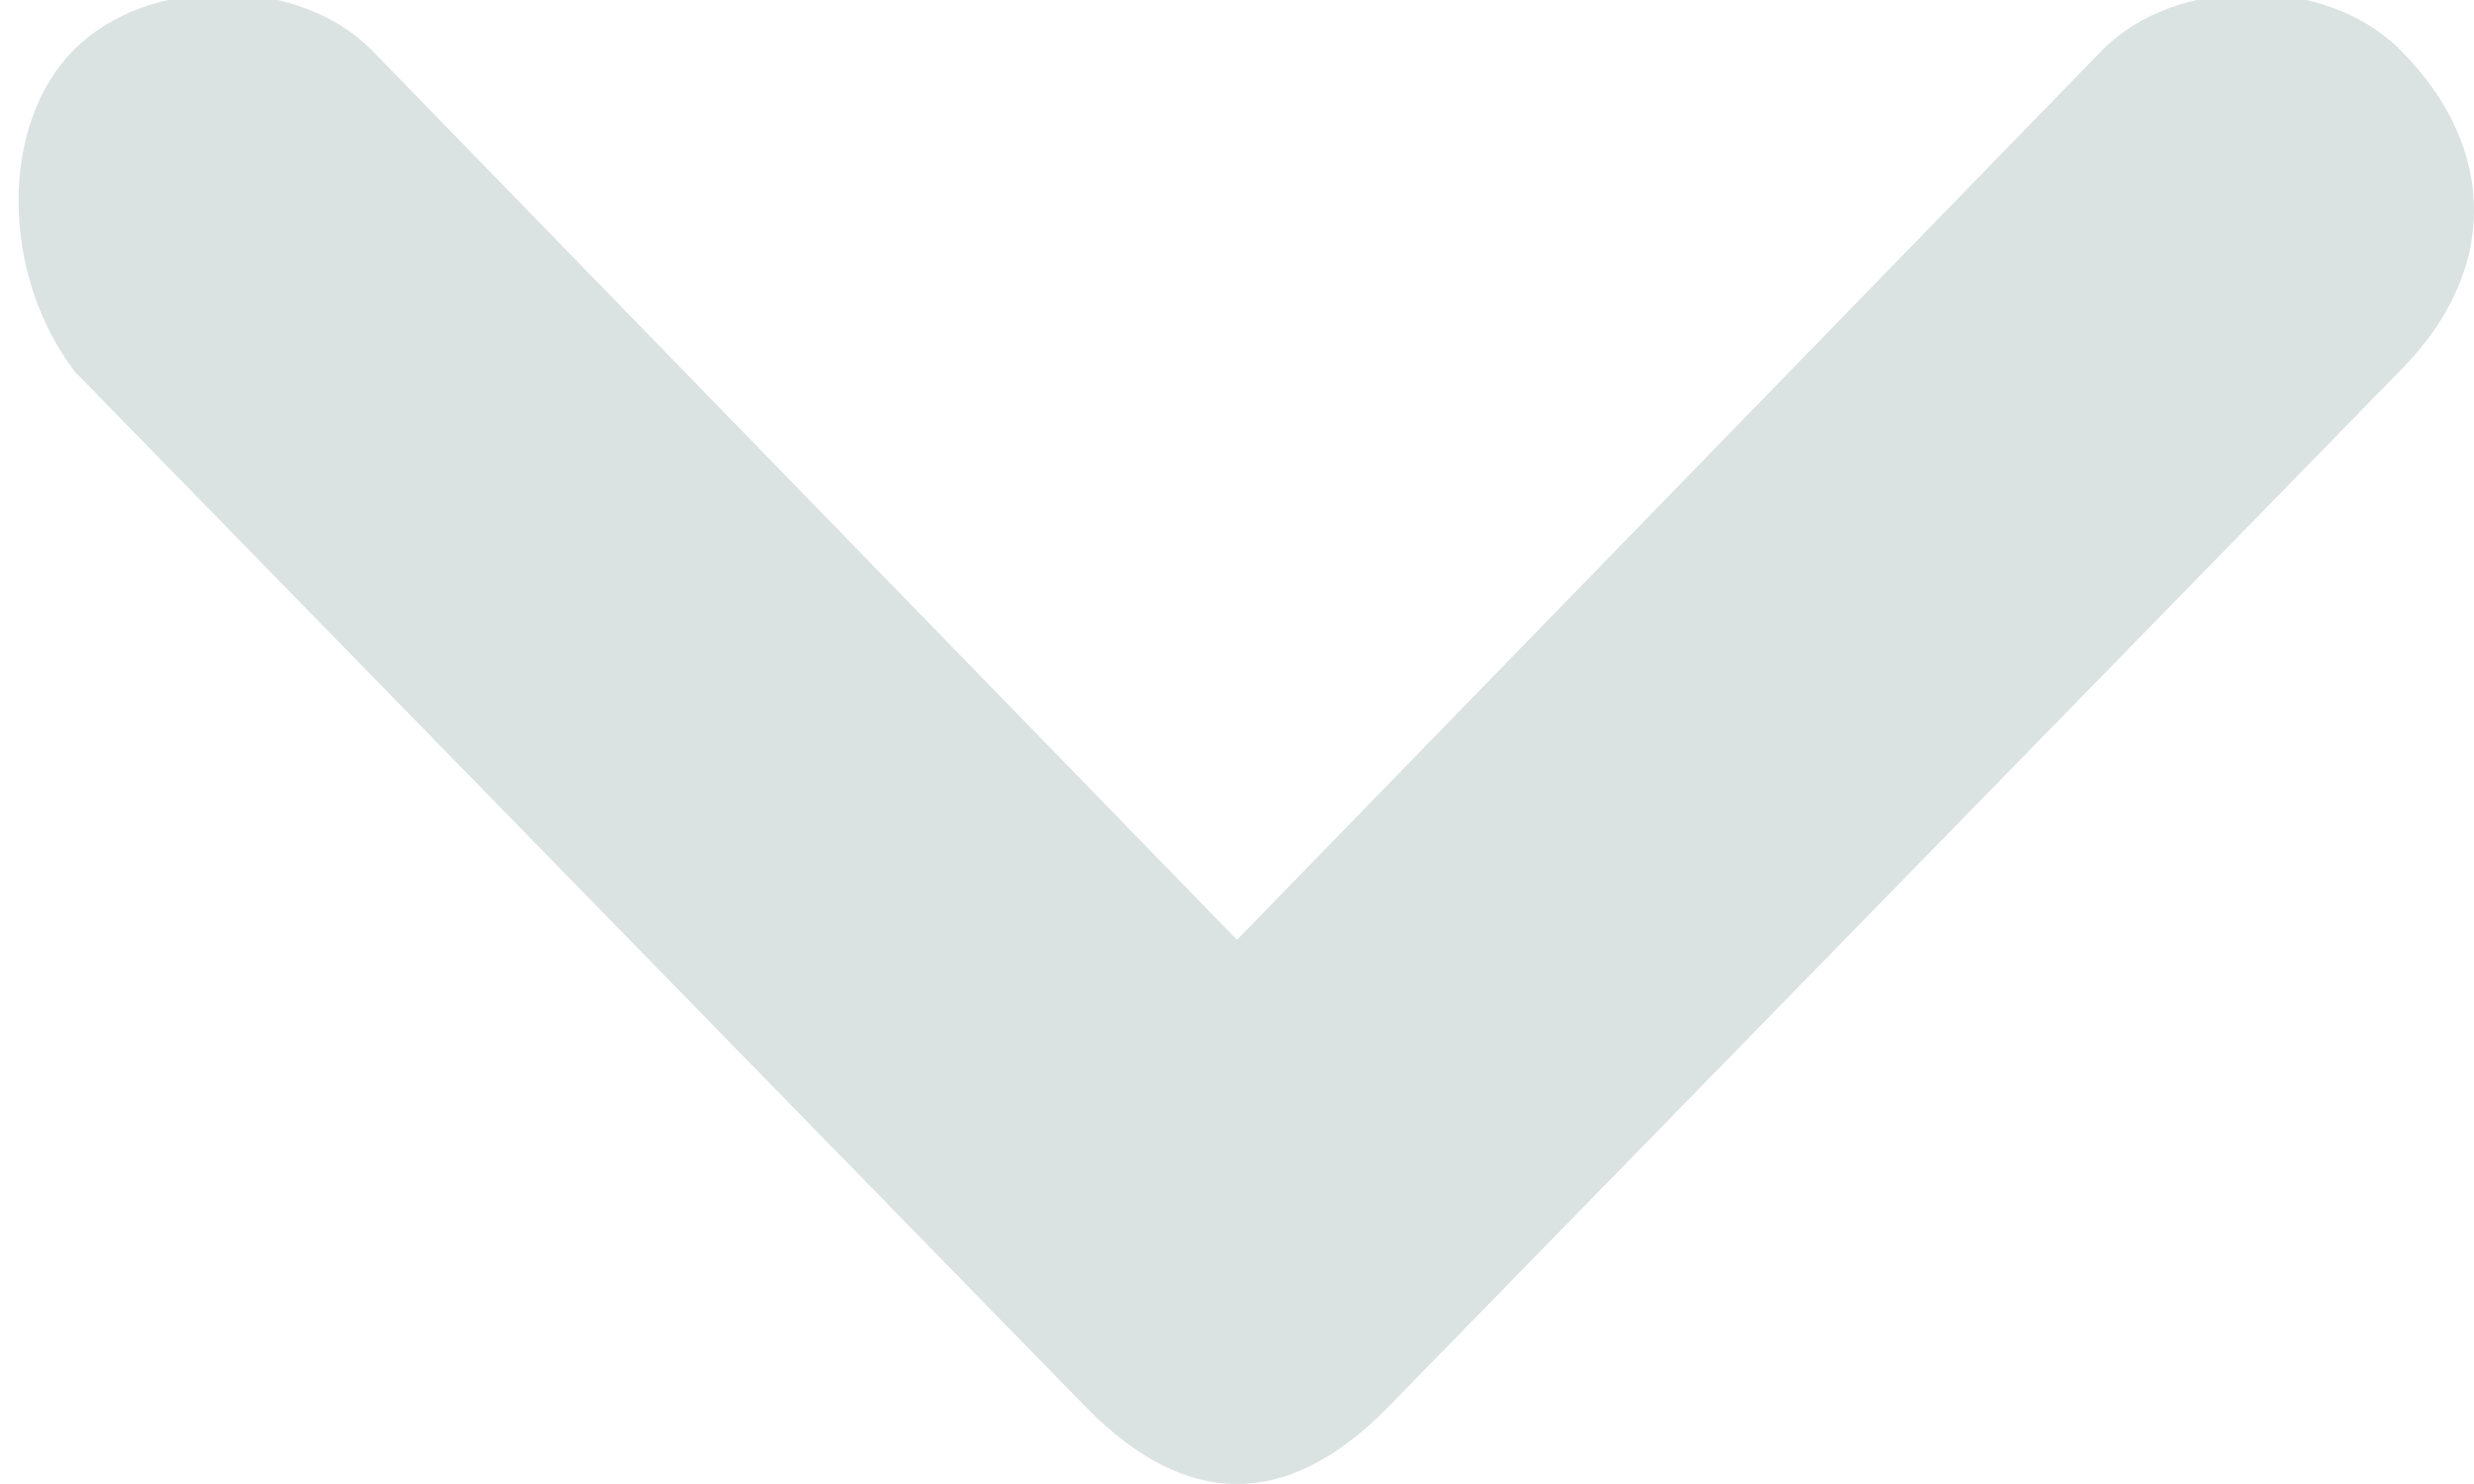 <svg xmlns="http://www.w3.org/2000/svg" viewBox="-246.5 -182.8 10 6" width="10" height="6"><path fill="#DBE2E2" d="M-236.8-182.6c-.3-.3-.9-.3-1.2 0l-3.5 3.6-3.5-3.6c-.3-.3-.9-.3-1.2 0-.3.3-.3.9 0 1.3l4.1 4.2c.2.2.4.3.6.3.2 0 .4-.1.6-.3l4.1-4.2c.4-.4.4-.9 0-1.3z"/></svg>
